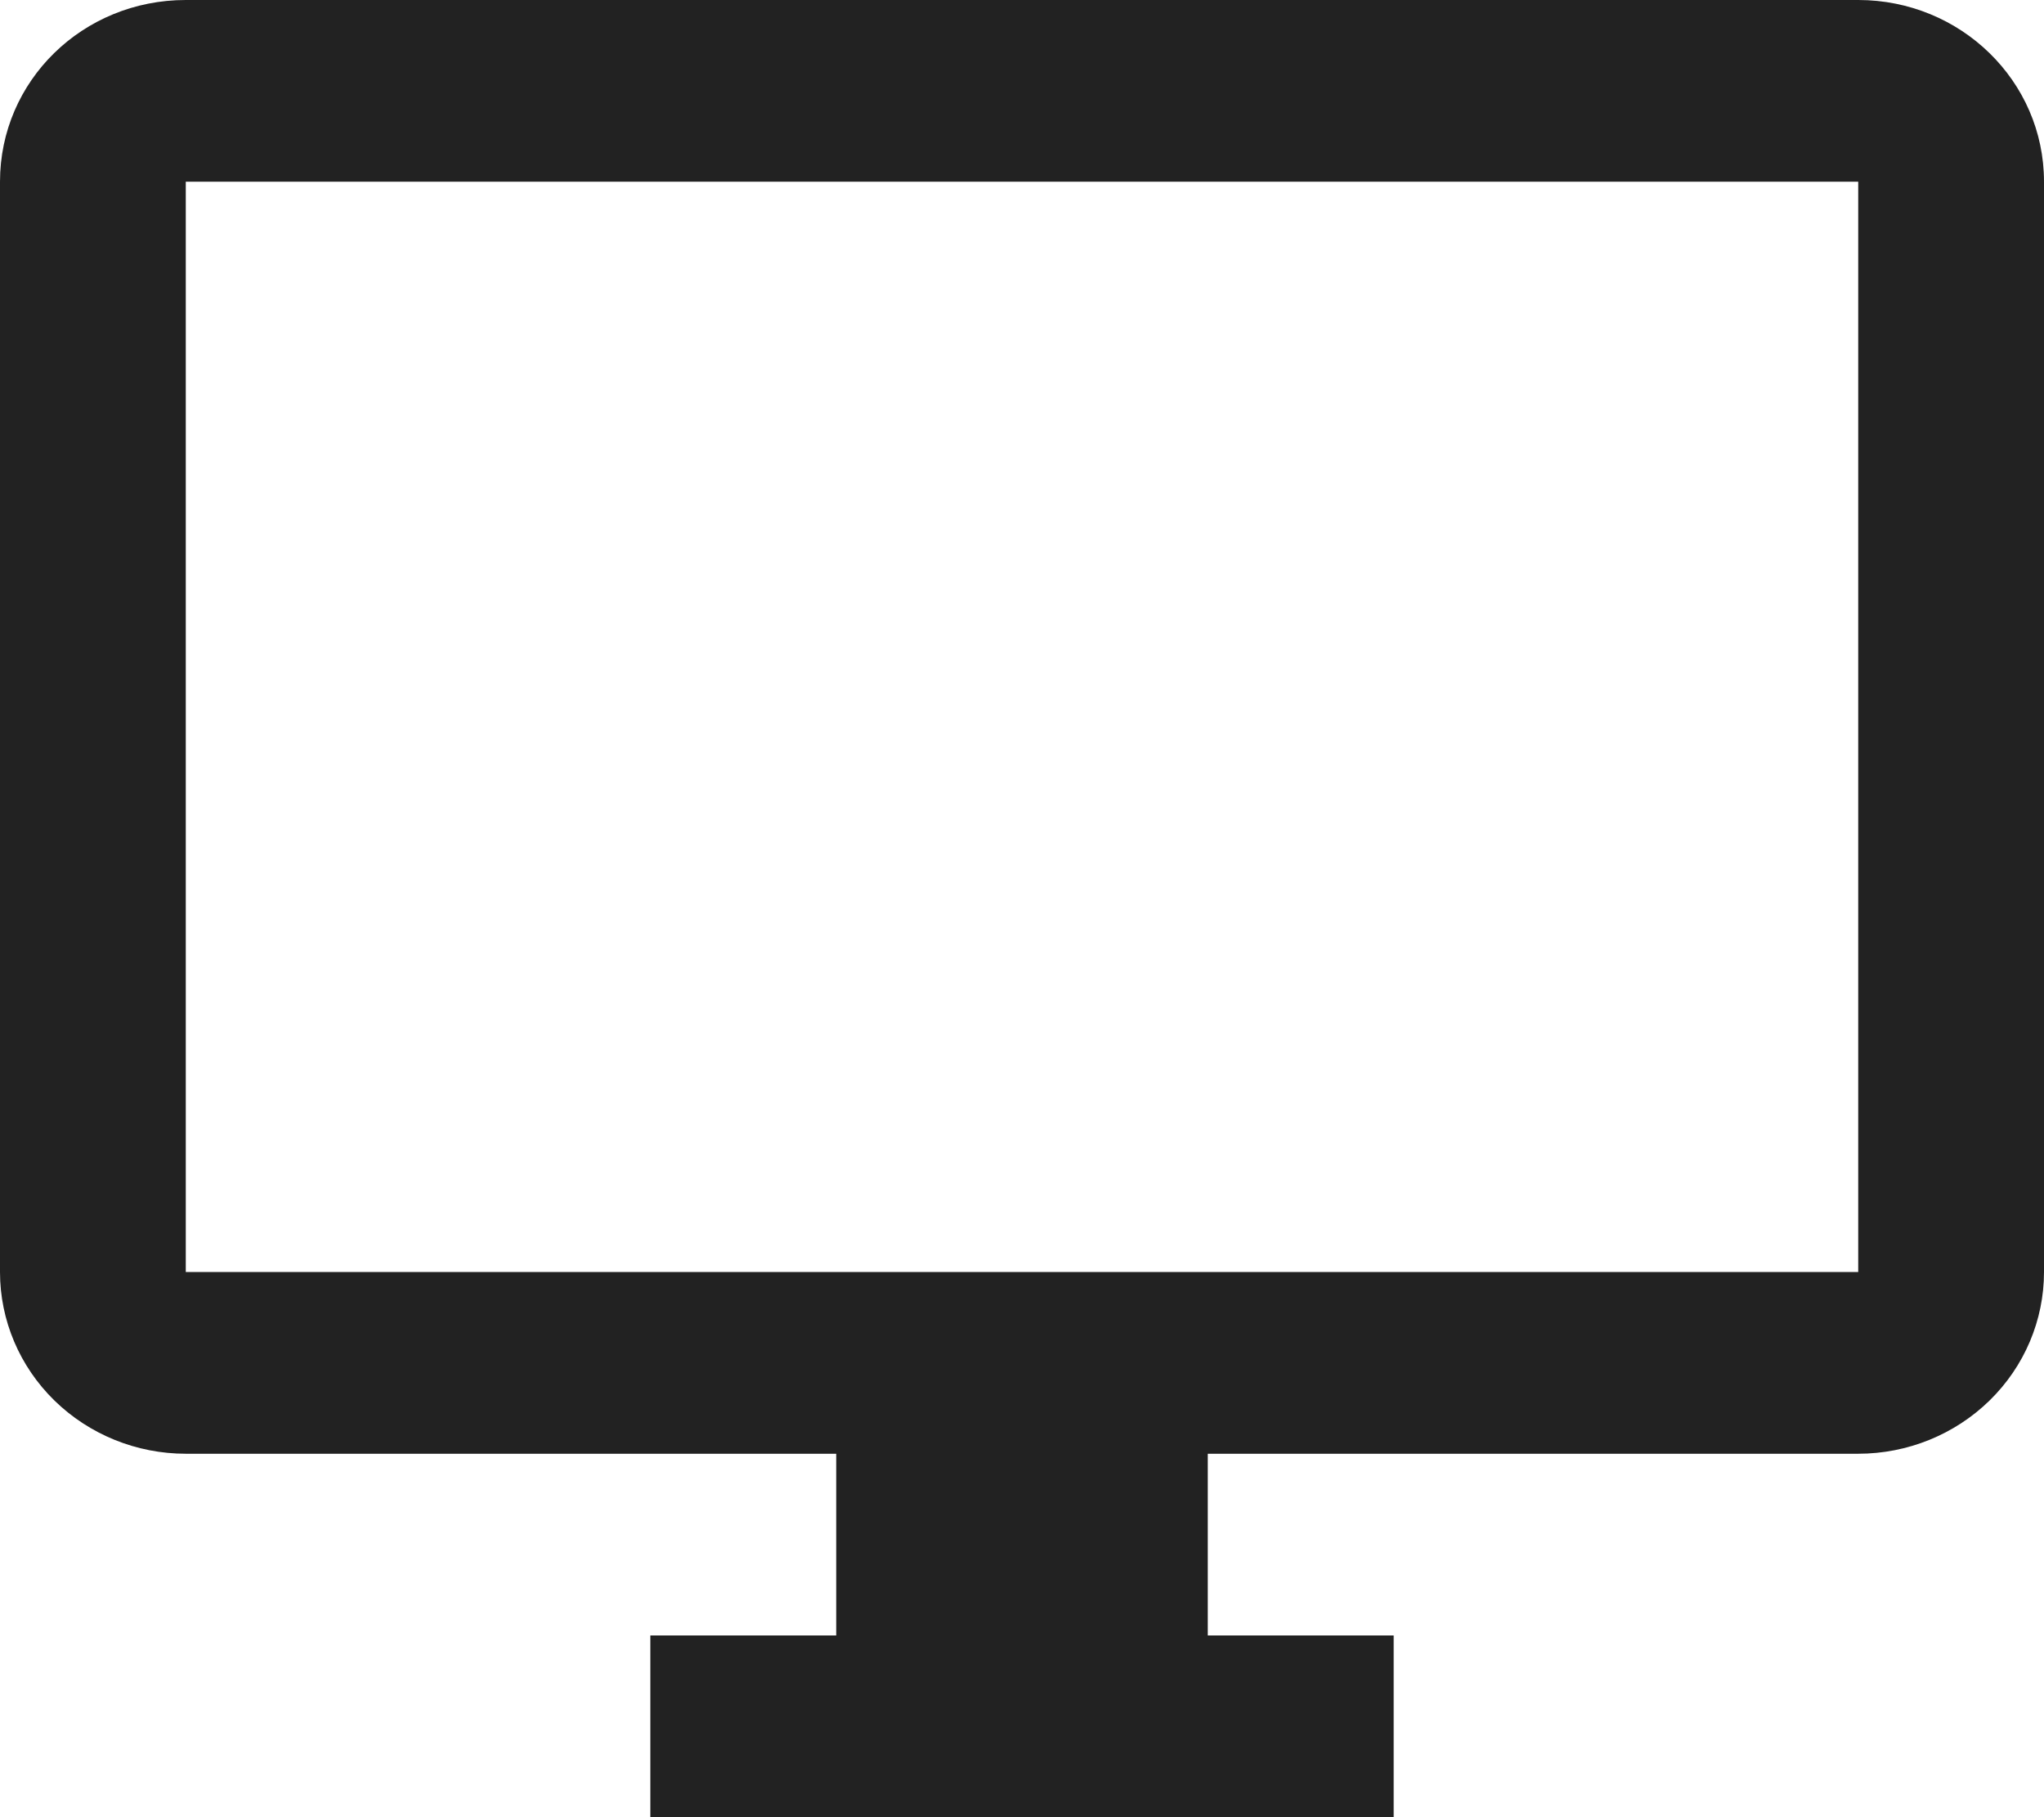 <svg width="18" height="16" viewBox="0 0 18 16" fill="none" xmlns="http://www.w3.org/2000/svg">
<path d="M16.364 11.2H1.636V1.6H16.364M16.364 0H1.636C0.728 0 0 0.712 0 1.6V11.2C0 11.624 0.172 12.031 0.479 12.331C0.786 12.631 1.202 12.8 1.636 12.8H7.364V14.4H5.727V16H12.273V14.4H10.636V12.8H16.364C16.798 12.8 17.214 12.631 17.521 12.331C17.828 12.031 18 11.624 18 11.2V1.6C18 0.712 17.264 0 16.364 0Z" fill="#222222"/>
</svg>
